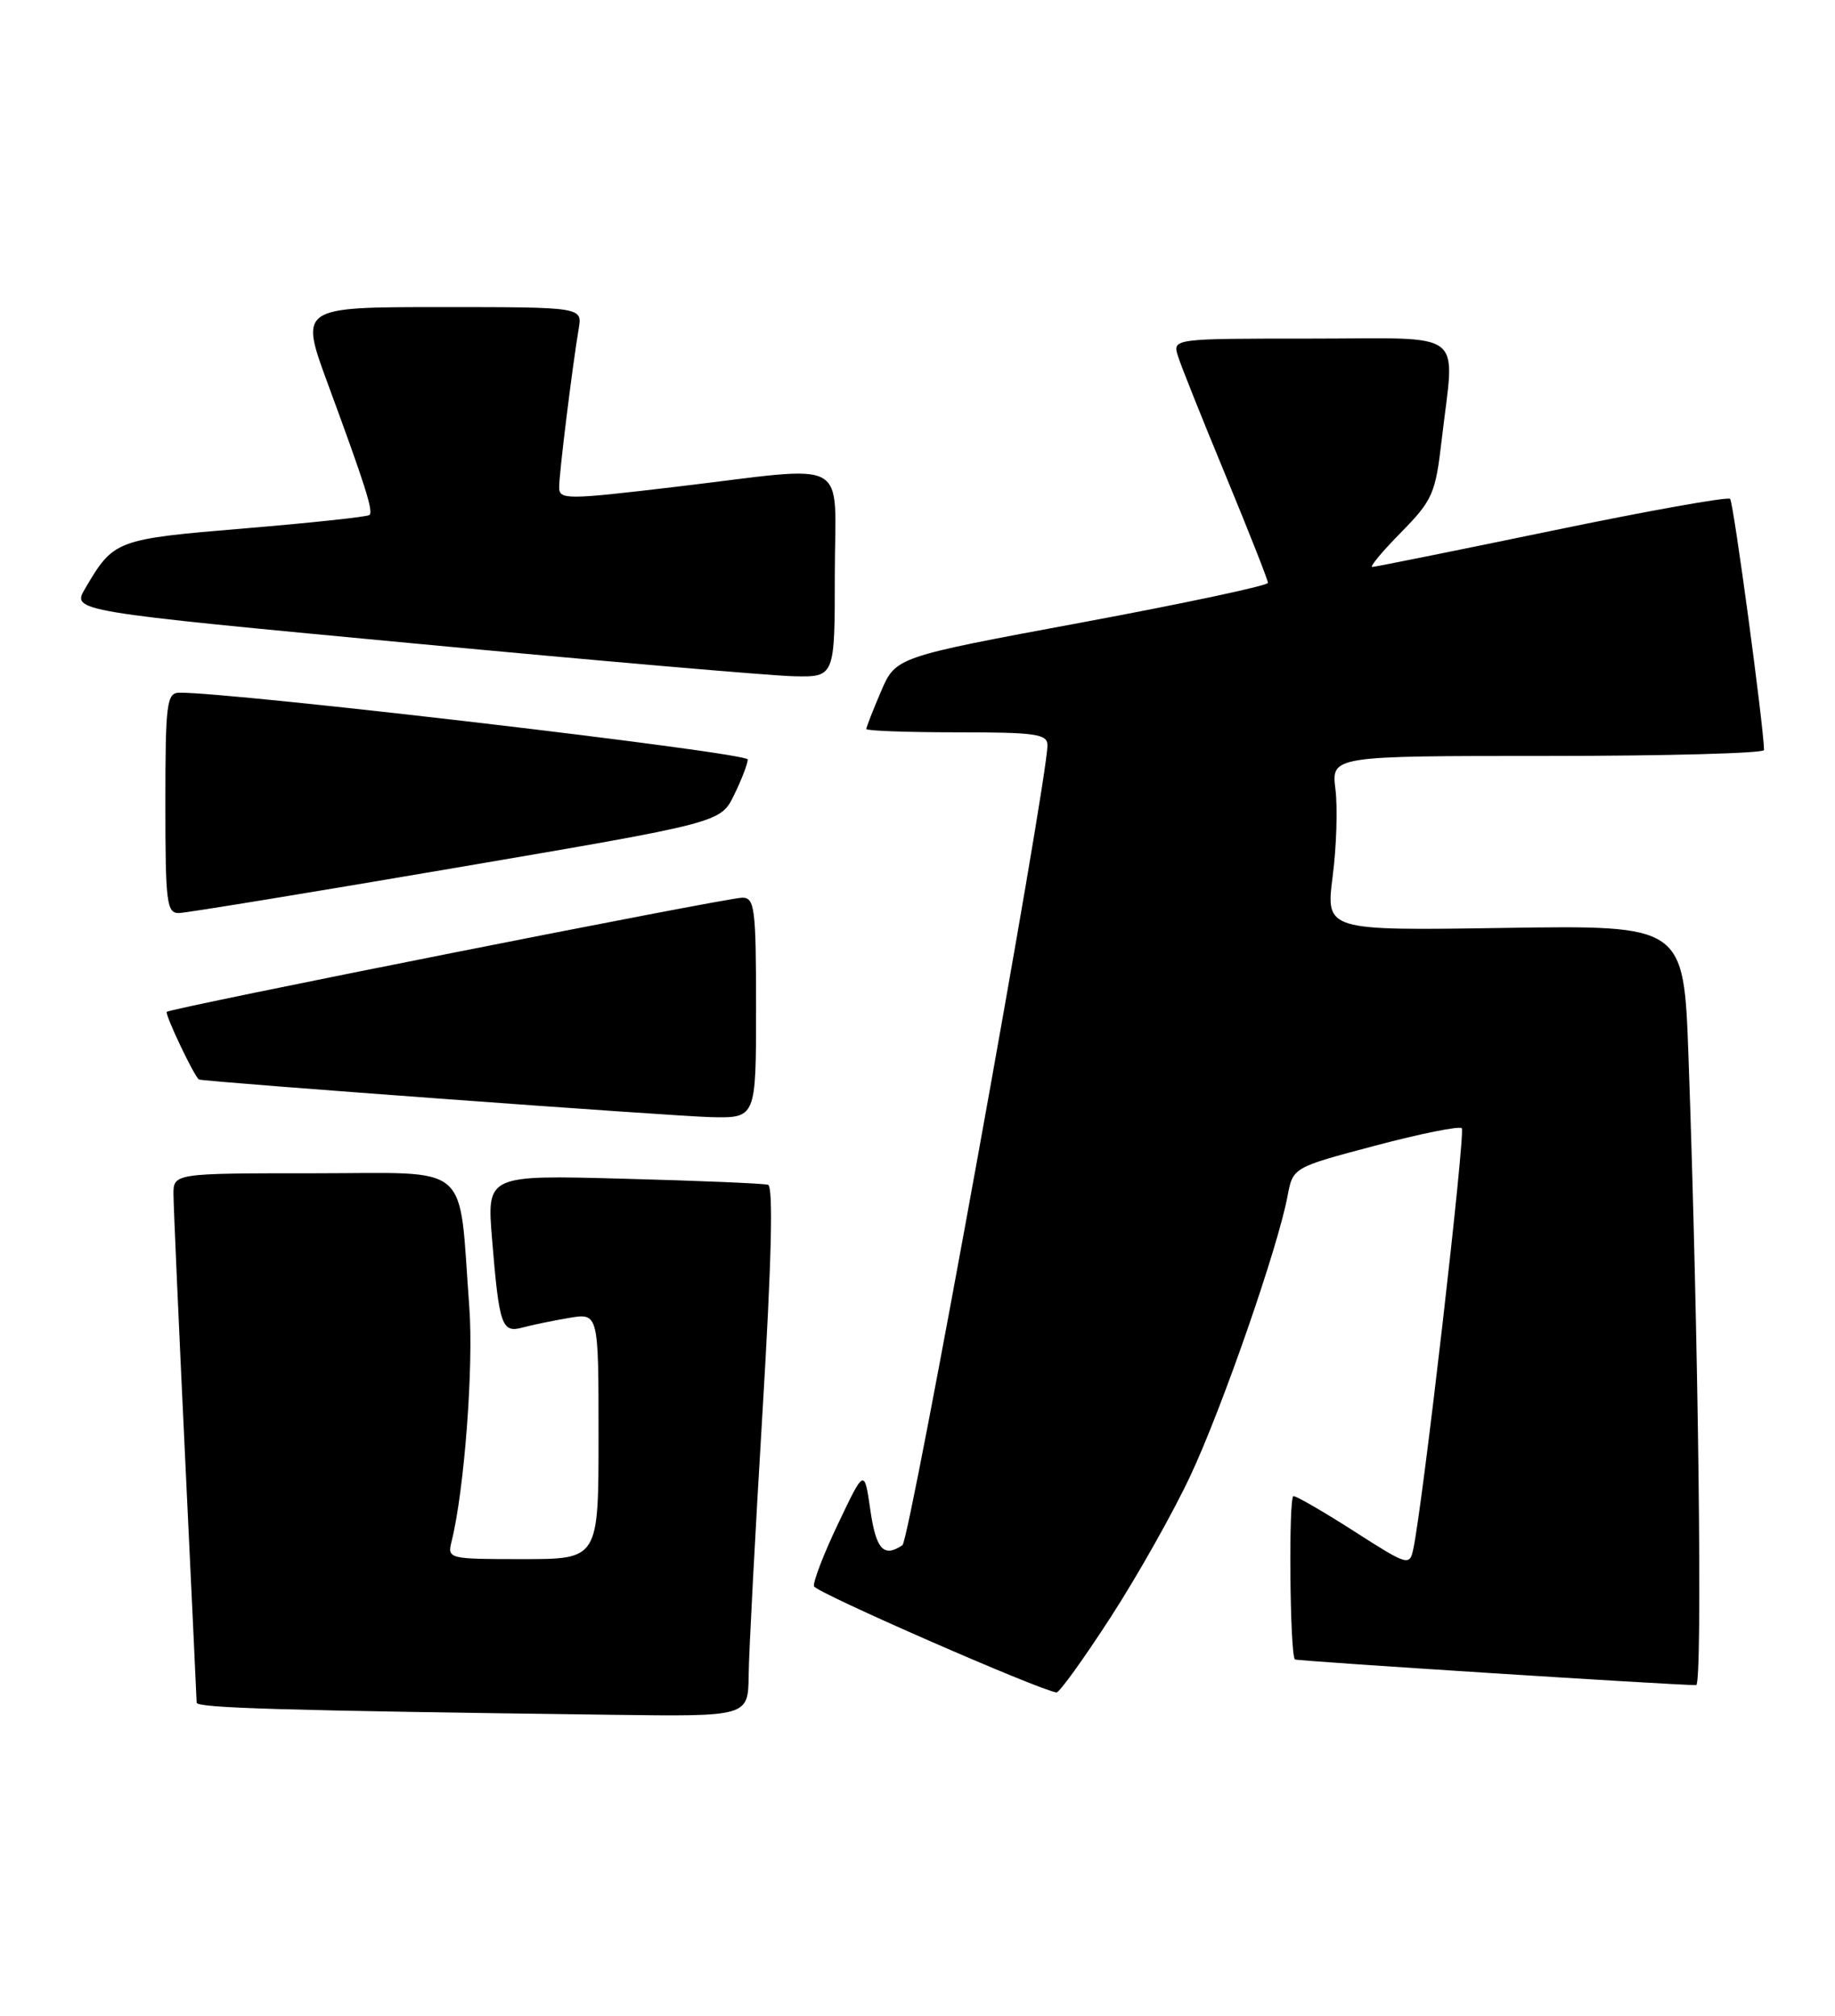 <?xml version="1.0" encoding="UTF-8" standalone="no"?>
<!DOCTYPE svg PUBLIC "-//W3C//DTD SVG 1.1//EN" "http://www.w3.org/Graphics/SVG/1.1/DTD/svg11.dtd" >
<svg xmlns="http://www.w3.org/2000/svg" xmlns:xlink="http://www.w3.org/1999/xlink" version="1.1" viewBox="0 0 233 256">
 <g >
 <path fill="currentColor"
d=" M 95.06 212.75 C 95.09 209.86 95.89 194.73 96.83 179.13 C 97.97 160.16 98.20 150.66 97.52 150.46 C 96.96 150.29 88.69 149.94 79.16 149.69 C 61.81 149.22 61.81 149.22 62.48 157.36 C 63.38 168.35 63.71 169.32 66.35 168.59 C 67.53 168.27 70.19 167.72 72.25 167.37 C 76.00 166.74 76.00 166.74 76.00 182.37 C 76.00 198.00 76.00 198.00 66.39 198.00 C 56.93 198.00 56.79 197.97 57.34 195.75 C 58.96 189.28 60.15 173.50 59.59 166.00 C 58.19 147.27 60.19 149.00 39.89 149.00 C 22.00 149.00 22.00 149.00 22.03 151.75 C 22.04 153.26 22.70 168.22 23.50 185.00 C 24.30 201.78 24.96 215.83 24.97 216.23 C 25.00 216.91 35.89 217.23 77.75 217.77 C 95.00 218.00 95.00 218.00 95.06 212.75 Z  M 141.00 205.42 C 144.41 200.16 148.98 192.05 151.15 187.41 C 155.19 178.81 162.27 158.41 163.49 151.88 C 164.17 148.26 164.17 148.26 174.62 145.49 C 180.36 143.97 185.31 142.97 185.61 143.28 C 186.11 143.78 180.64 191.28 179.45 196.73 C 178.99 198.90 178.75 198.83 171.97 194.48 C 168.13 192.02 164.65 190.00 164.24 190.00 C 163.60 190.00 163.78 210.07 164.42 210.74 C 164.61 210.94 212.43 214.00 215.37 214.00 C 216.21 214.00 215.66 169.36 214.39 134.00 C 213.79 117.50 213.79 117.50 191.06 117.84 C 168.34 118.19 168.34 118.19 169.21 111.34 C 169.70 107.58 169.86 102.59 169.57 100.25 C 169.04 96.00 169.04 96.00 196.52 96.00 C 211.63 96.00 223.99 95.66 223.99 95.25 C 223.94 92.19 220.11 63.77 219.68 63.35 C 219.39 63.06 209.19 64.88 197.02 67.41 C 184.85 69.93 174.59 72.00 174.24 72.00 C 173.88 72.00 175.52 70.02 177.90 67.61 C 181.91 63.52 182.27 62.70 183.06 55.86 C 184.71 41.58 186.55 43.00 166.43 43.00 C 148.87 43.00 148.87 43.00 149.58 45.25 C 149.97 46.49 152.70 53.32 155.65 60.44 C 158.59 67.56 161.00 73.67 161.00 74.02 C 161.00 74.37 150.37 76.63 137.37 79.05 C 113.74 83.44 113.74 83.44 111.87 87.80 C 110.84 90.20 110.00 92.35 110.00 92.58 C 110.00 92.81 115.17 93.00 121.50 93.00 C 131.53 93.00 133.00 93.21 133.00 94.65 C 133.00 99.20 115.53 195.60 114.59 196.23 C 112.20 197.84 111.23 196.77 110.51 191.75 C 109.75 186.50 109.75 186.50 106.42 193.50 C 104.58 197.35 103.21 200.93 103.36 201.45 C 103.59 202.24 132.03 214.68 134.15 214.93 C 134.50 214.97 137.59 210.69 141.00 205.42 Z  M 96.00 128.00 C 96.00 115.33 95.83 114.00 94.25 114.00 C 92.31 114.00 21.69 128.01 21.18 128.50 C 20.89 128.78 24.75 136.89 25.27 137.09 C 26.04 137.39 85.54 141.76 90.25 141.87 C 96.00 142.00 96.00 142.00 96.00 128.00 Z  M 58.00 110.18 C 91.50 104.47 91.50 104.47 93.20 100.98 C 94.14 99.07 94.93 97.03 94.95 96.45 C 94.99 95.58 29.29 87.87 22.75 87.97 C 21.17 88.00 21.00 89.34 21.00 102.00 C 21.00 114.69 21.16 116.00 22.75 115.95 C 23.71 115.92 39.57 113.33 58.00 110.18 Z  M 106.00 73.00 C 106.00 57.77 108.49 59.14 85.75 61.83 C 71.83 63.48 71.00 63.48 71.00 61.86 C 71.00 60.07 72.68 46.50 73.48 41.75 C 73.95 39.00 73.95 39.00 55.99 39.00 C 38.04 39.00 38.04 39.00 41.63 48.75 C 46.38 61.65 47.42 64.92 46.92 65.40 C 46.69 65.63 39.58 66.39 31.11 67.10 C 14.67 68.47 14.44 68.56 10.81 74.74 C 9.11 77.62 9.11 77.62 52.31 81.69 C 76.06 83.93 97.86 85.81 100.75 85.88 C 106.00 86.00 106.00 86.00 106.00 73.00 Z "/>
</g>
</svg>